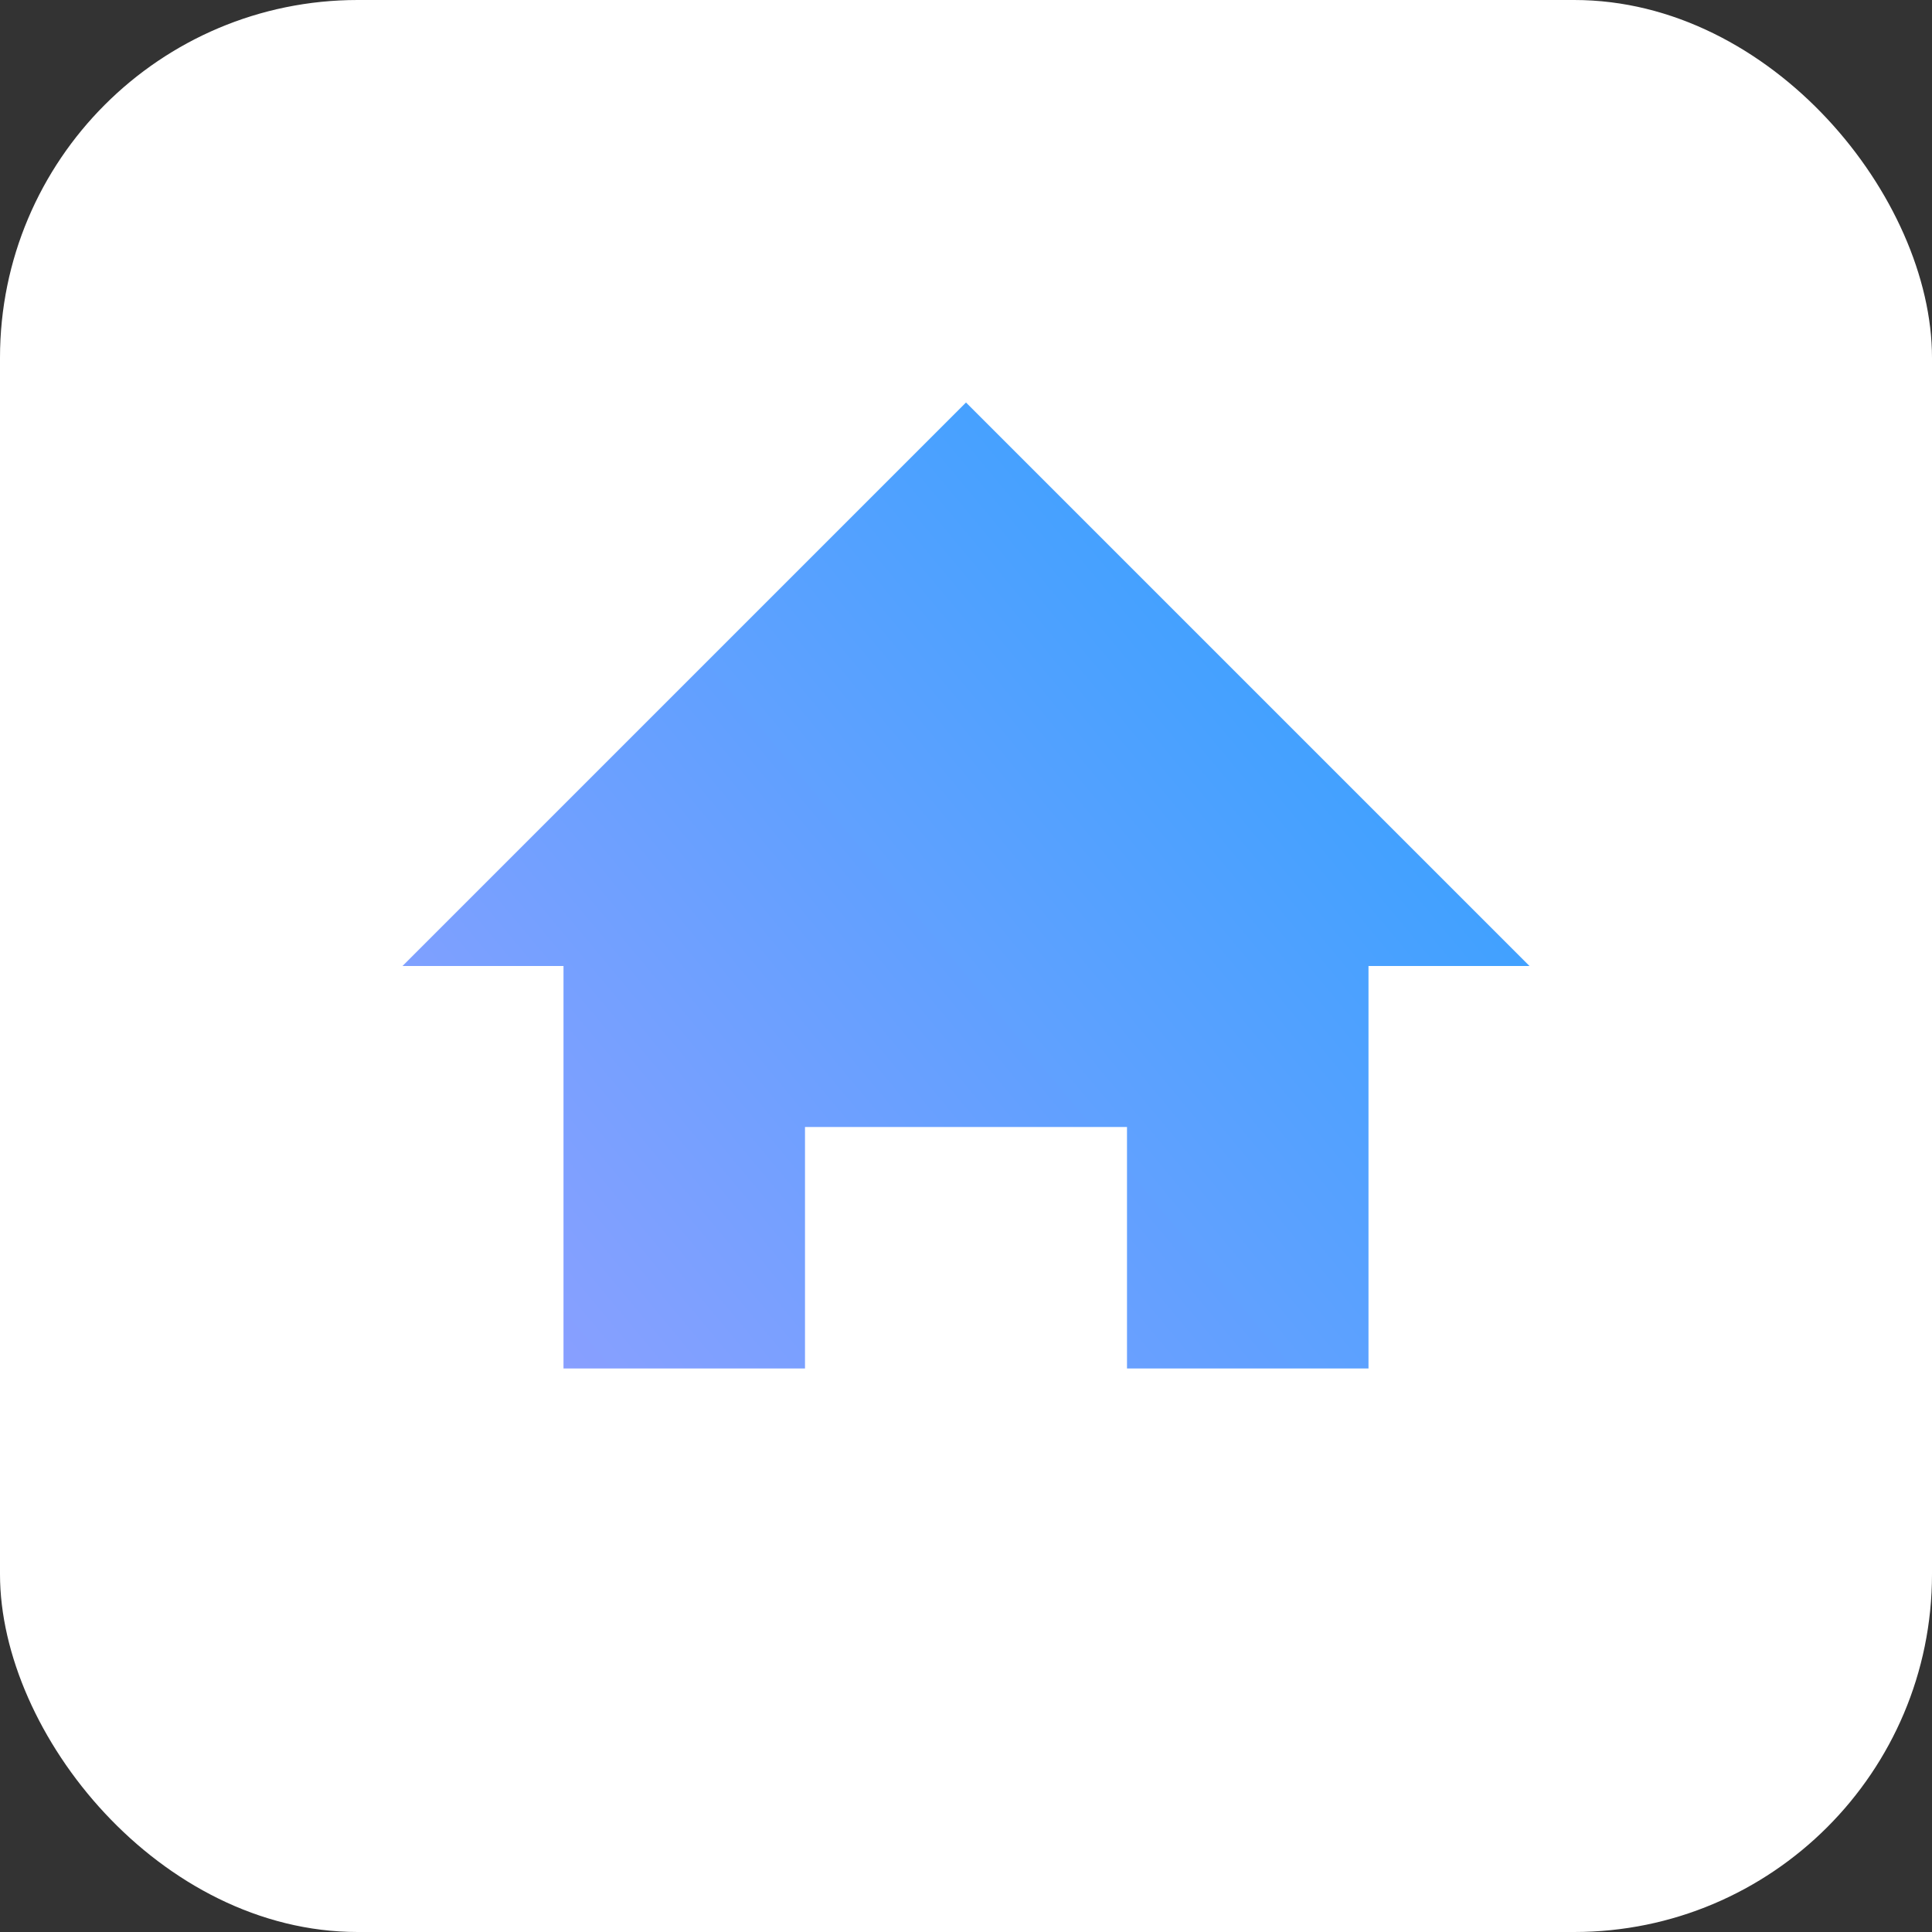 <svg width="48" height="48" viewBox="0 0 48 48" fill="none" xmlns="http://www.w3.org/2000/svg">
<rect x="0" y="0" width="48" height="48" fill="#333333" stroke="none"/>
<rect width="48" height="48" rx="8.889" fill="white"/>
<path d="M24 10L10 24H14V34H20V28H28V34H34V24H38L24 10Z" fill="url(#paint0_linear_1545_39)"/>
<defs>
<linearGradient id="paint0_linear_1545_39" x1="8" y1="35.5" x2="38.011" y2="10.548" gradientUnits="userSpaceOnUse">
<stop stop-color="#989FFF"/>
<stop offset="1" stop-color="#29A2FF"/>
</linearGradient>
</defs>
</svg>
